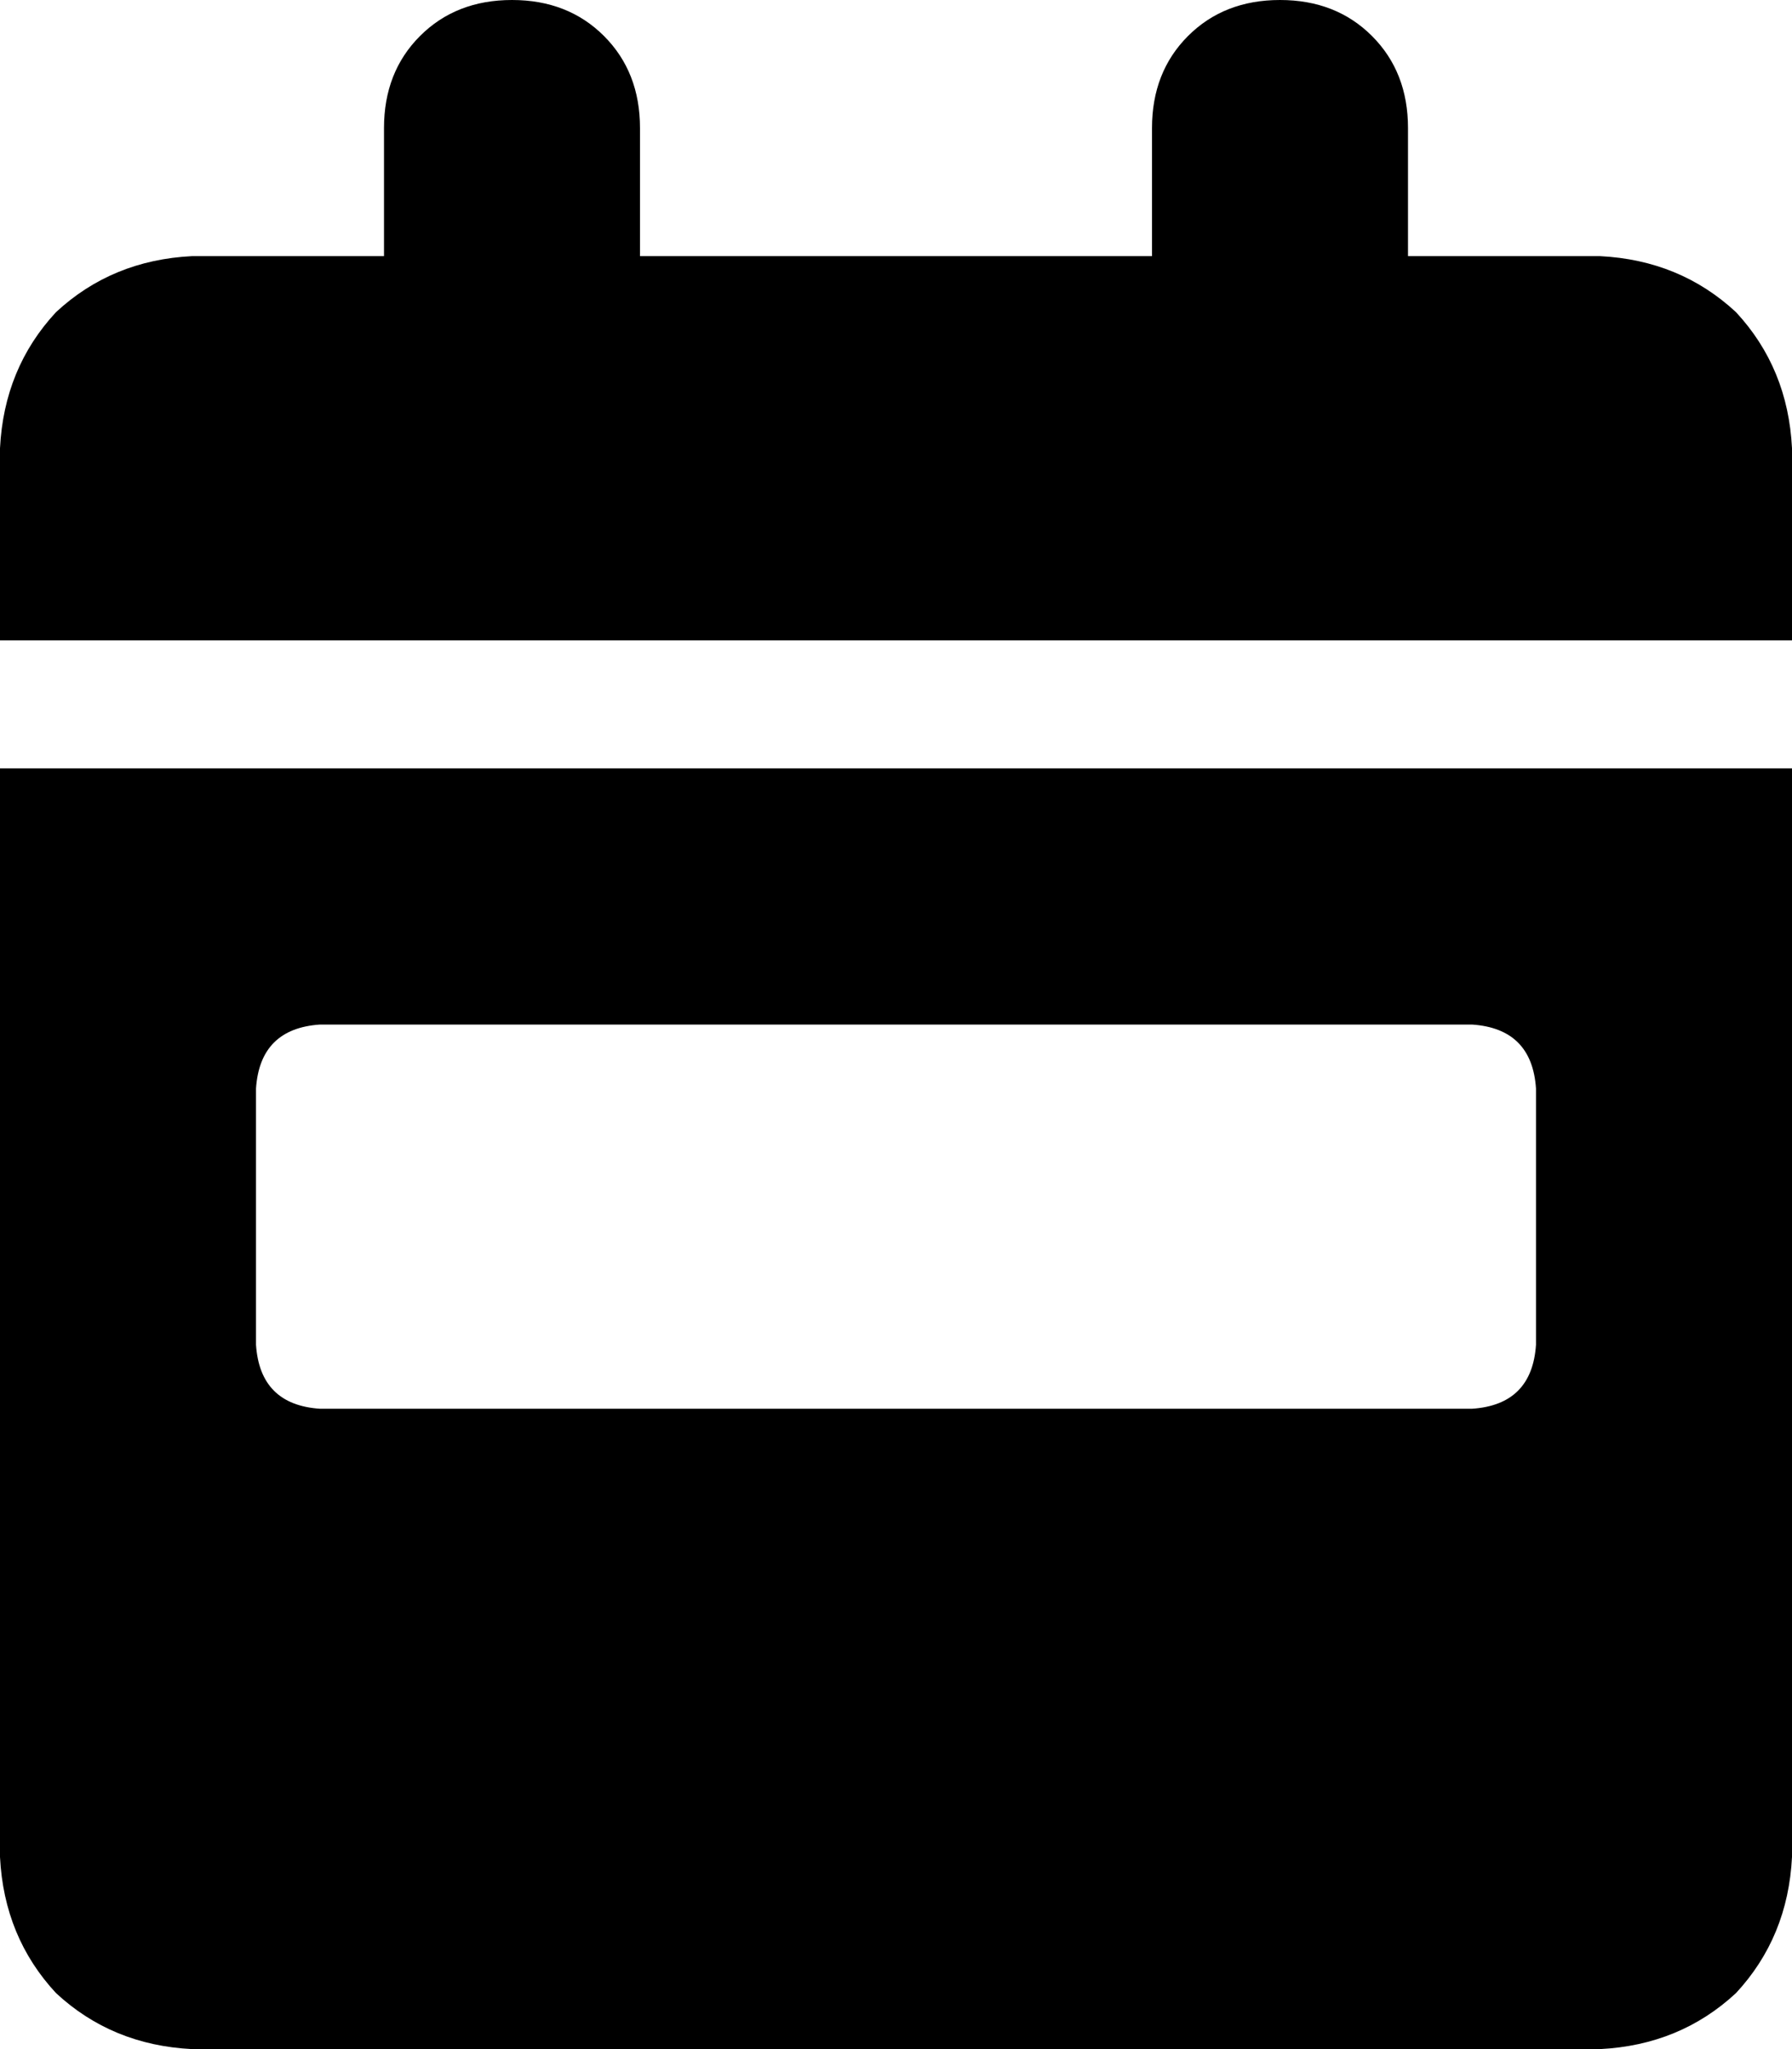 <svg viewBox="0 0 448 512">
  <path
    d="M 128 0 Q 142 0 151 9 L 151 9 Q 160 18 160 32 L 160 64 L 288 64 L 288 32 Q 288 18 297 9 Q 306 0 320 0 Q 334 0 343 9 Q 352 18 352 32 L 352 64 L 400 64 Q 420 65 434 78 Q 447 92 448 112 L 448 160 L 0 160 L 0 112 Q 1 92 14 78 Q 28 65 48 64 L 96 64 L 96 32 Q 96 18 105 9 Q 114 0 128 0 L 128 0 Z M 0 192 L 448 192 L 448 464 Q 447 484 434 498 Q 420 511 400 512 L 48 512 Q 28 511 14 498 Q 1 484 0 464 L 0 192 L 0 192 Z M 80 256 Q 65 257 64 272 L 64 336 Q 65 351 80 352 L 368 352 Q 383 351 384 336 L 384 272 Q 383 257 368 256 L 80 256 L 80 256 Z"
  />
</svg>
